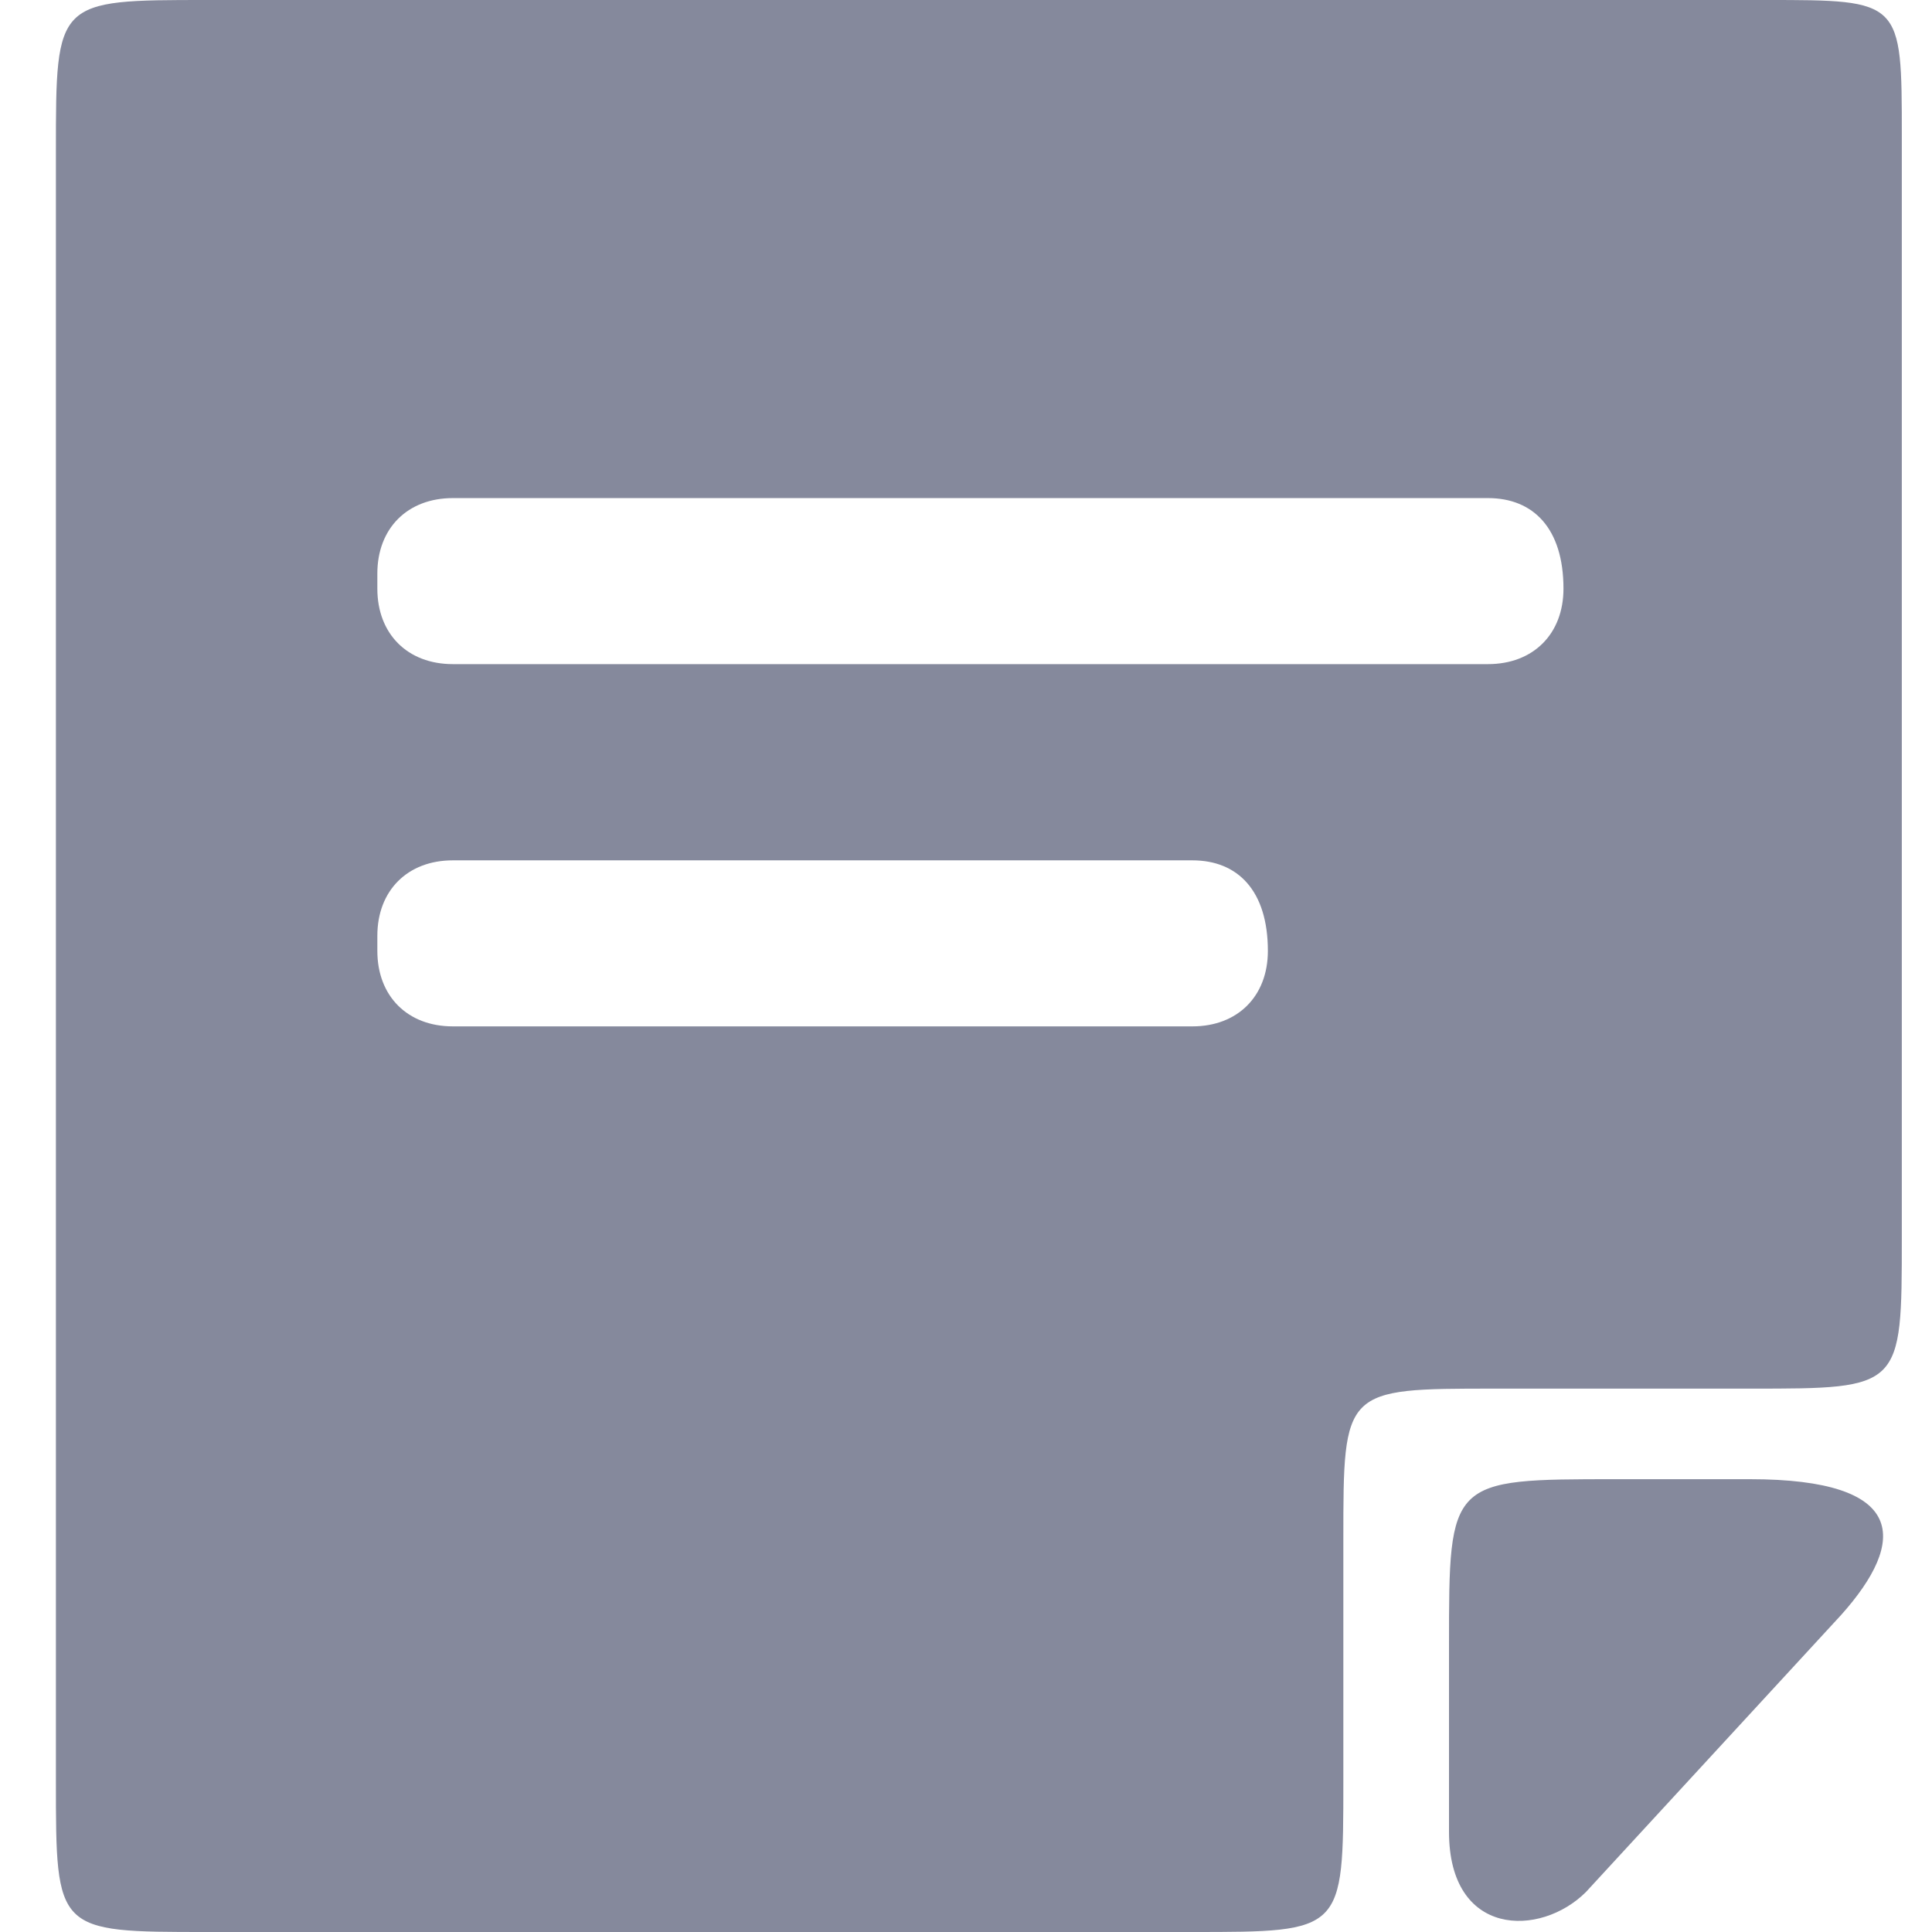 <?xml version="1.0" encoding="UTF-8"?>
<svg width="16px" height="16px" viewBox="0 0 16 16" version="1.1" xmlns="http://www.w3.org/2000/svg" xmlns:xlink="http://www.w3.org/1999/xlink">
    <title>wj</title>
    <g id="页面-1" stroke="none" stroke-width="1" fill="none" fill-rule="evenodd">
        <g id="我的" transform="translate(-40, -159)" fill="#85899C" fill-rule="nonzero">
            <g id="分组-9" transform="translate(40, 159)">
                <path d="M14.625,0 L1.713,0 C0.463,0 0.463,0 0.463,1.25 L0.463,14.75 C0.463,16 0.463,16 1.713,16 L9.875,16 C11.125,16 11.125,16 11.125,14.75 L11.125,12.75 C11.125,11.5 11.125,11.5 12.375,11.5 L14.5,11.5 C15.75,11.5 15.75,11.5 15.75,10.25 L15.75,1.125 C15.75,0 15.75,0 14.625,0 Z M10.5,7.875 C10.5,8.25 10.25,8.5 9.875,8.5 L3.75,8.5 C3.375,8.5 3.125,8.25 3.125,7.875 L3.125,7.75 C3.125,7.375 3.375,7.125 3.75,7.125 L9.875,7.125 C10.25,7.125 10.5,7.375 10.5,7.875 Z M12.948,4.875 C12.948,5.25 12.698,5.5 12.323,5.5 L3.75,5.5 C3.375,5.5 3.125,5.25 3.125,4.875 L3.125,4.75 C3.125,4.375 3.375,4.125 3.75,4.125 L12.323,4.125 C12.698,4.125 12.948,4.375 12.948,4.875 Z M12,13.625 L12,15.17 C12,16.045 12.756,16.045 13.133,15.67 L15.247,13.375 C15.797,12.76 15.797,12.25 14.492,12.25 L13.385,12.25 C12,12.25 12,12.25 12,13.625 Z" id="形状"></path>
            </g>
        </g>
    </g>
</svg>